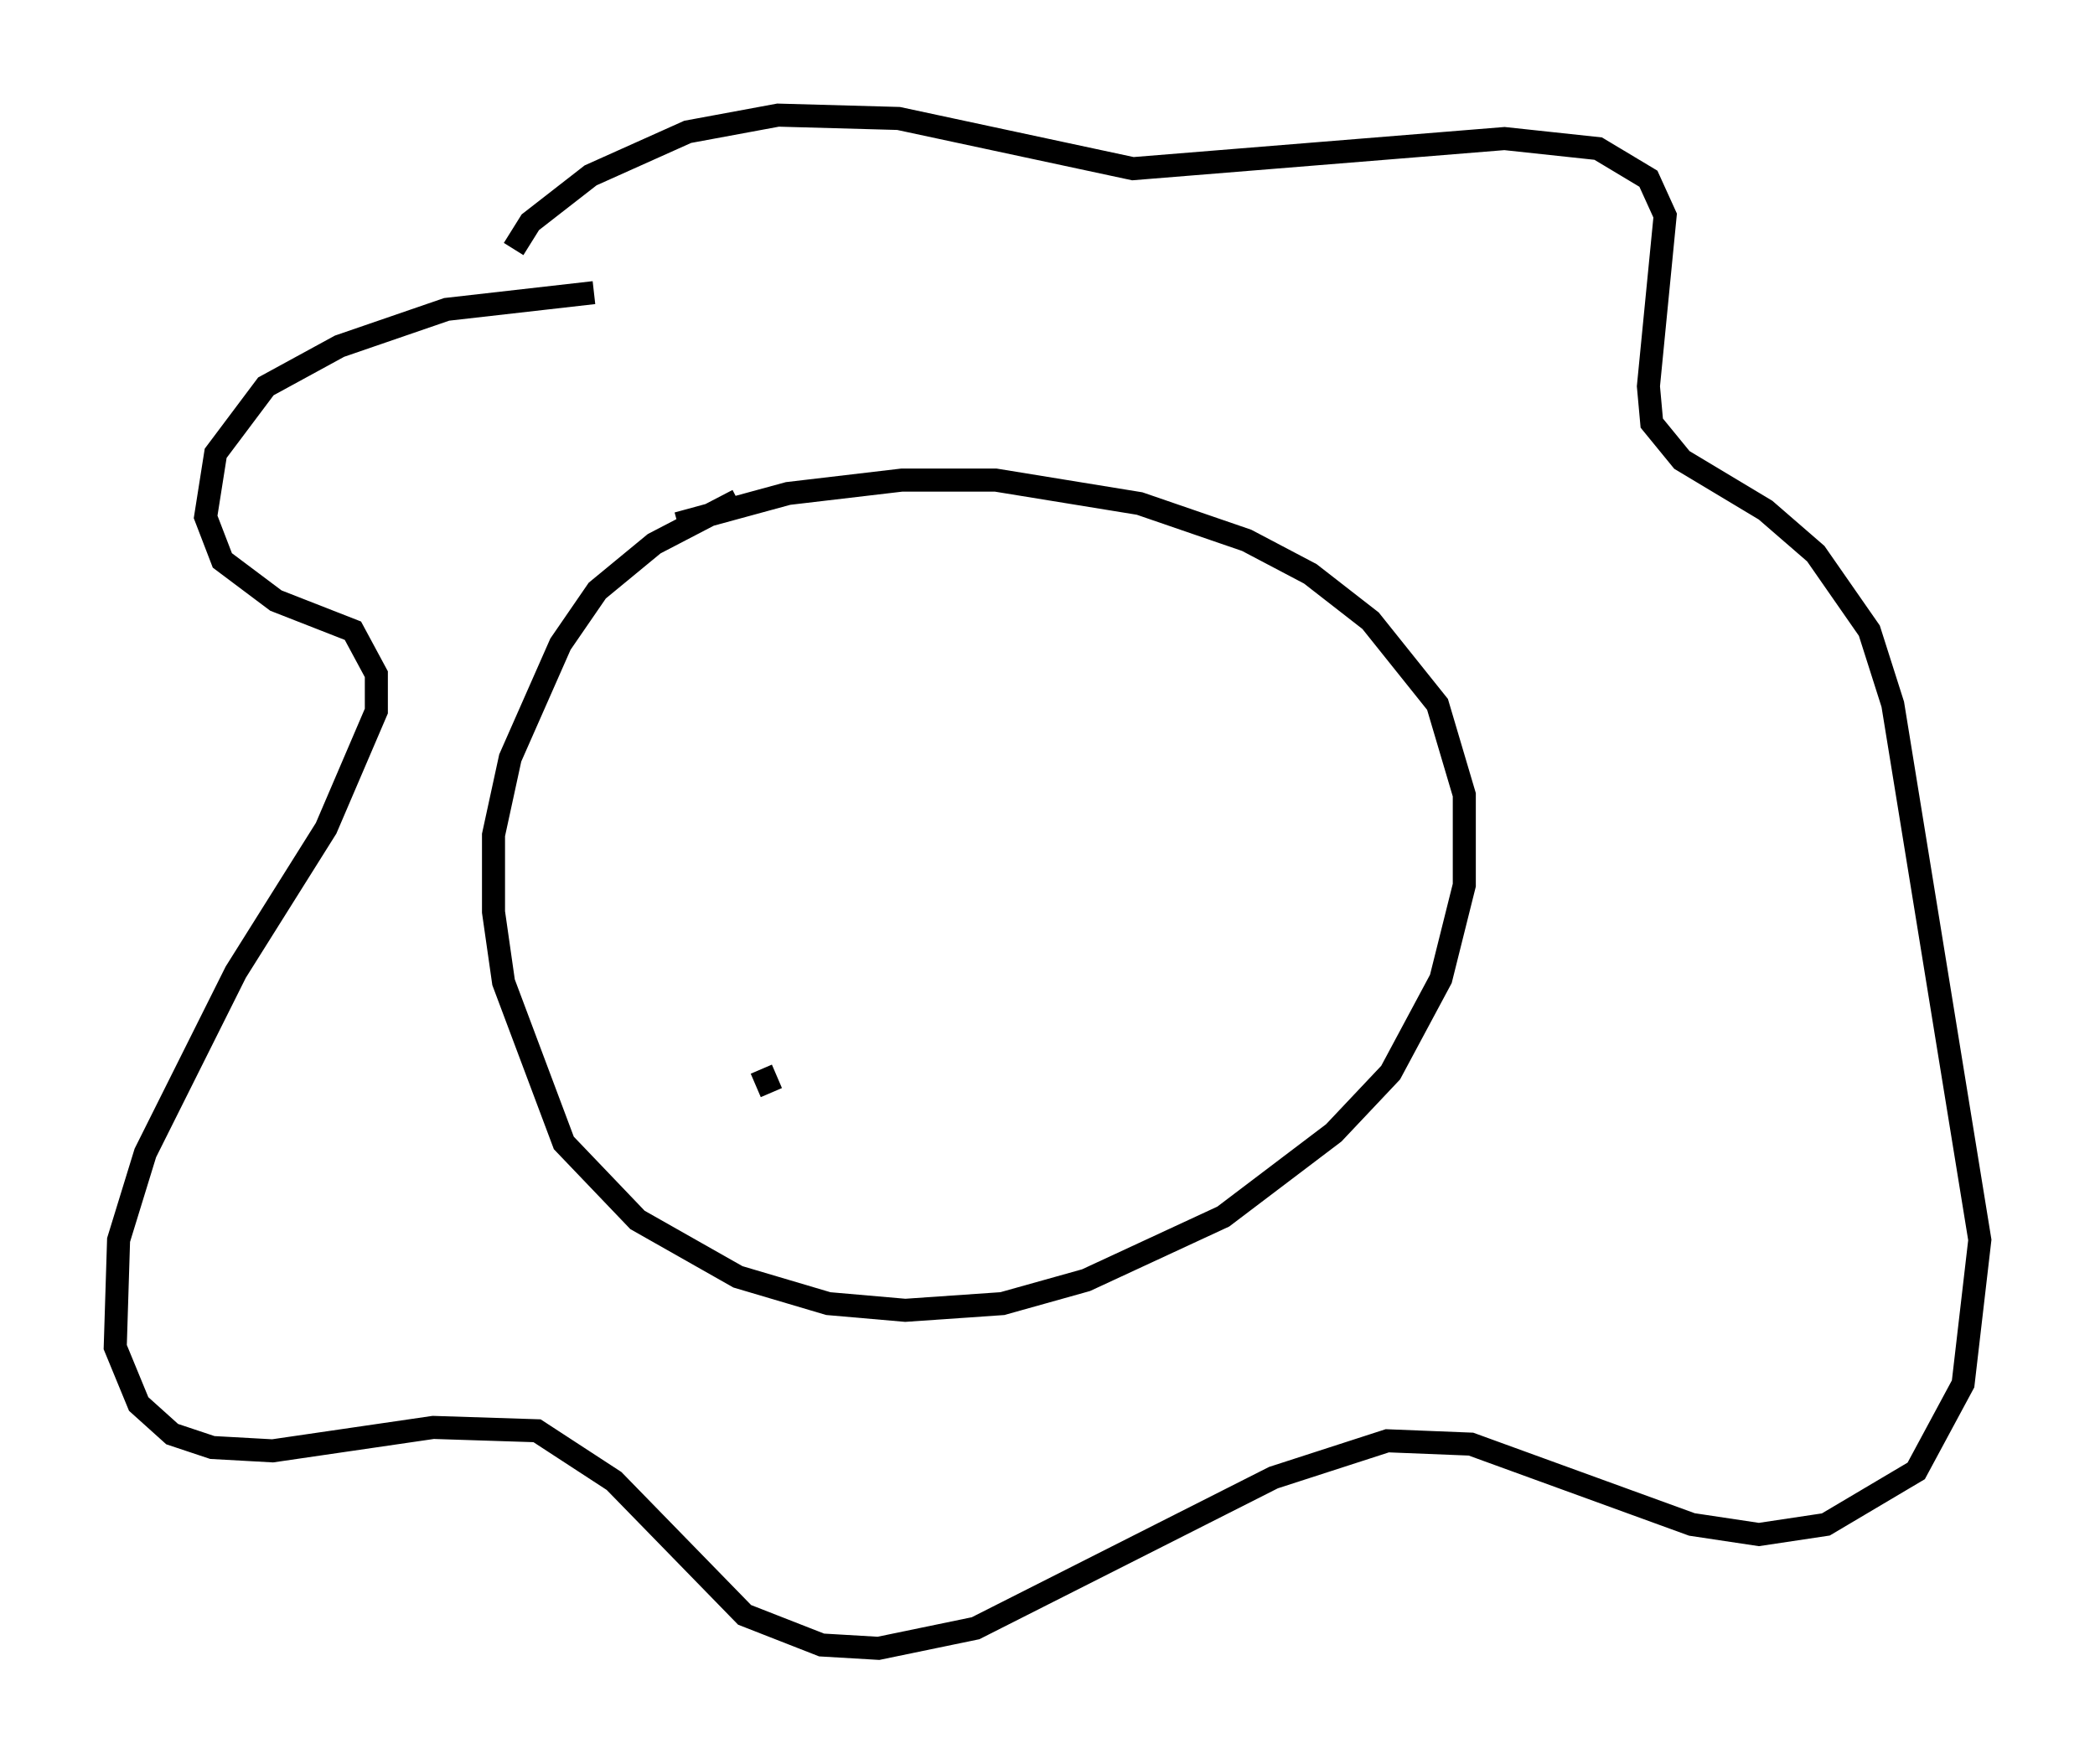 <?xml version="1.0" encoding="utf-8" ?>
<svg baseProfile="full" height="76.525" version="1.1" width="90.905" xmlns="http://www.w3.org/2000/svg" xmlns:ev="http://www.w3.org/2001/xml-events" xmlns:xlink="http://www.w3.org/1999/xlink"><defs /><rect fill="white" height="76.525" width="90.905" x="0" y="0" /><path d="M34.486, 21.559 m-2.469, 0.145 l-3.631, 1.888 -2.469, 2.034 l-1.598, 2.324 -2.179, 4.939 l-0.726, 3.341 0.0, 3.341 l0.436, 3.05 2.615, 6.972 l3.196, 3.341 4.358, 2.469 l3.922, 1.162 3.341, 0.291 l4.212, -0.291 3.631, -1.017 l5.955, -2.76 4.793, -3.631 l2.469, -2.615 2.179, -4.067 l1.017, -4.067 0.0, -3.922 l-1.162, -3.922 -2.905, -3.631 l-2.615, -2.034 -2.76, -1.453 l-4.648, -1.598 -6.246, -1.017 l-4.067, 0.0 -4.939, 0.581 l-4.793, 1.307 m-3.631, -10.022 l-6.391, 0.726 -4.648, 1.598 l-3.196, 1.743 -2.179, 2.905 l-0.436, 2.76 0.726, 1.888 l2.324, 1.743 3.341, 1.307 l1.017, 1.888 0.0, 1.598 l-2.179, 5.084 -3.922, 6.246 l-3.922, 7.844 -1.162, 3.777 l-0.145, 4.648 1.017, 2.469 l1.453, 1.307 1.743, 0.581 l2.615, 0.145 6.972, -1.017 l4.503, 0.145 3.341, 2.179 l5.665, 5.81 3.341, 1.307 l2.469, 0.145 4.212, -0.872 l12.927, -6.536 4.939, -1.598 l3.631, 0.145 9.587, 3.486 l2.905, 0.436 2.905, -0.436 l3.922, -2.324 2.034, -3.777 l0.726, -6.246 -3.777, -23.24 l-1.017, -3.196 -2.324, -3.341 l-2.179, -1.888 -3.631, -2.179 l-1.307, -1.598 -0.145, -1.598 l0.726, -7.408 -0.726, -1.598 l-2.179, -1.307 -4.067, -0.436 l-16.123, 1.307 -10.168, -2.179 l-5.229, -0.145 -3.922, 0.726 l-4.212, 1.888 -2.615, 2.034 l-0.726, 1.162 m9.877, 18.883 l0.0, 0.0 m20.48, -0.291 l0.0, 0.0 m-21.933, 1.017 l0.0, 0.0 m2.324, 15.978 l0.436, 1.017 " fill="none" stroke="black" stroke-width="1" /></svg>